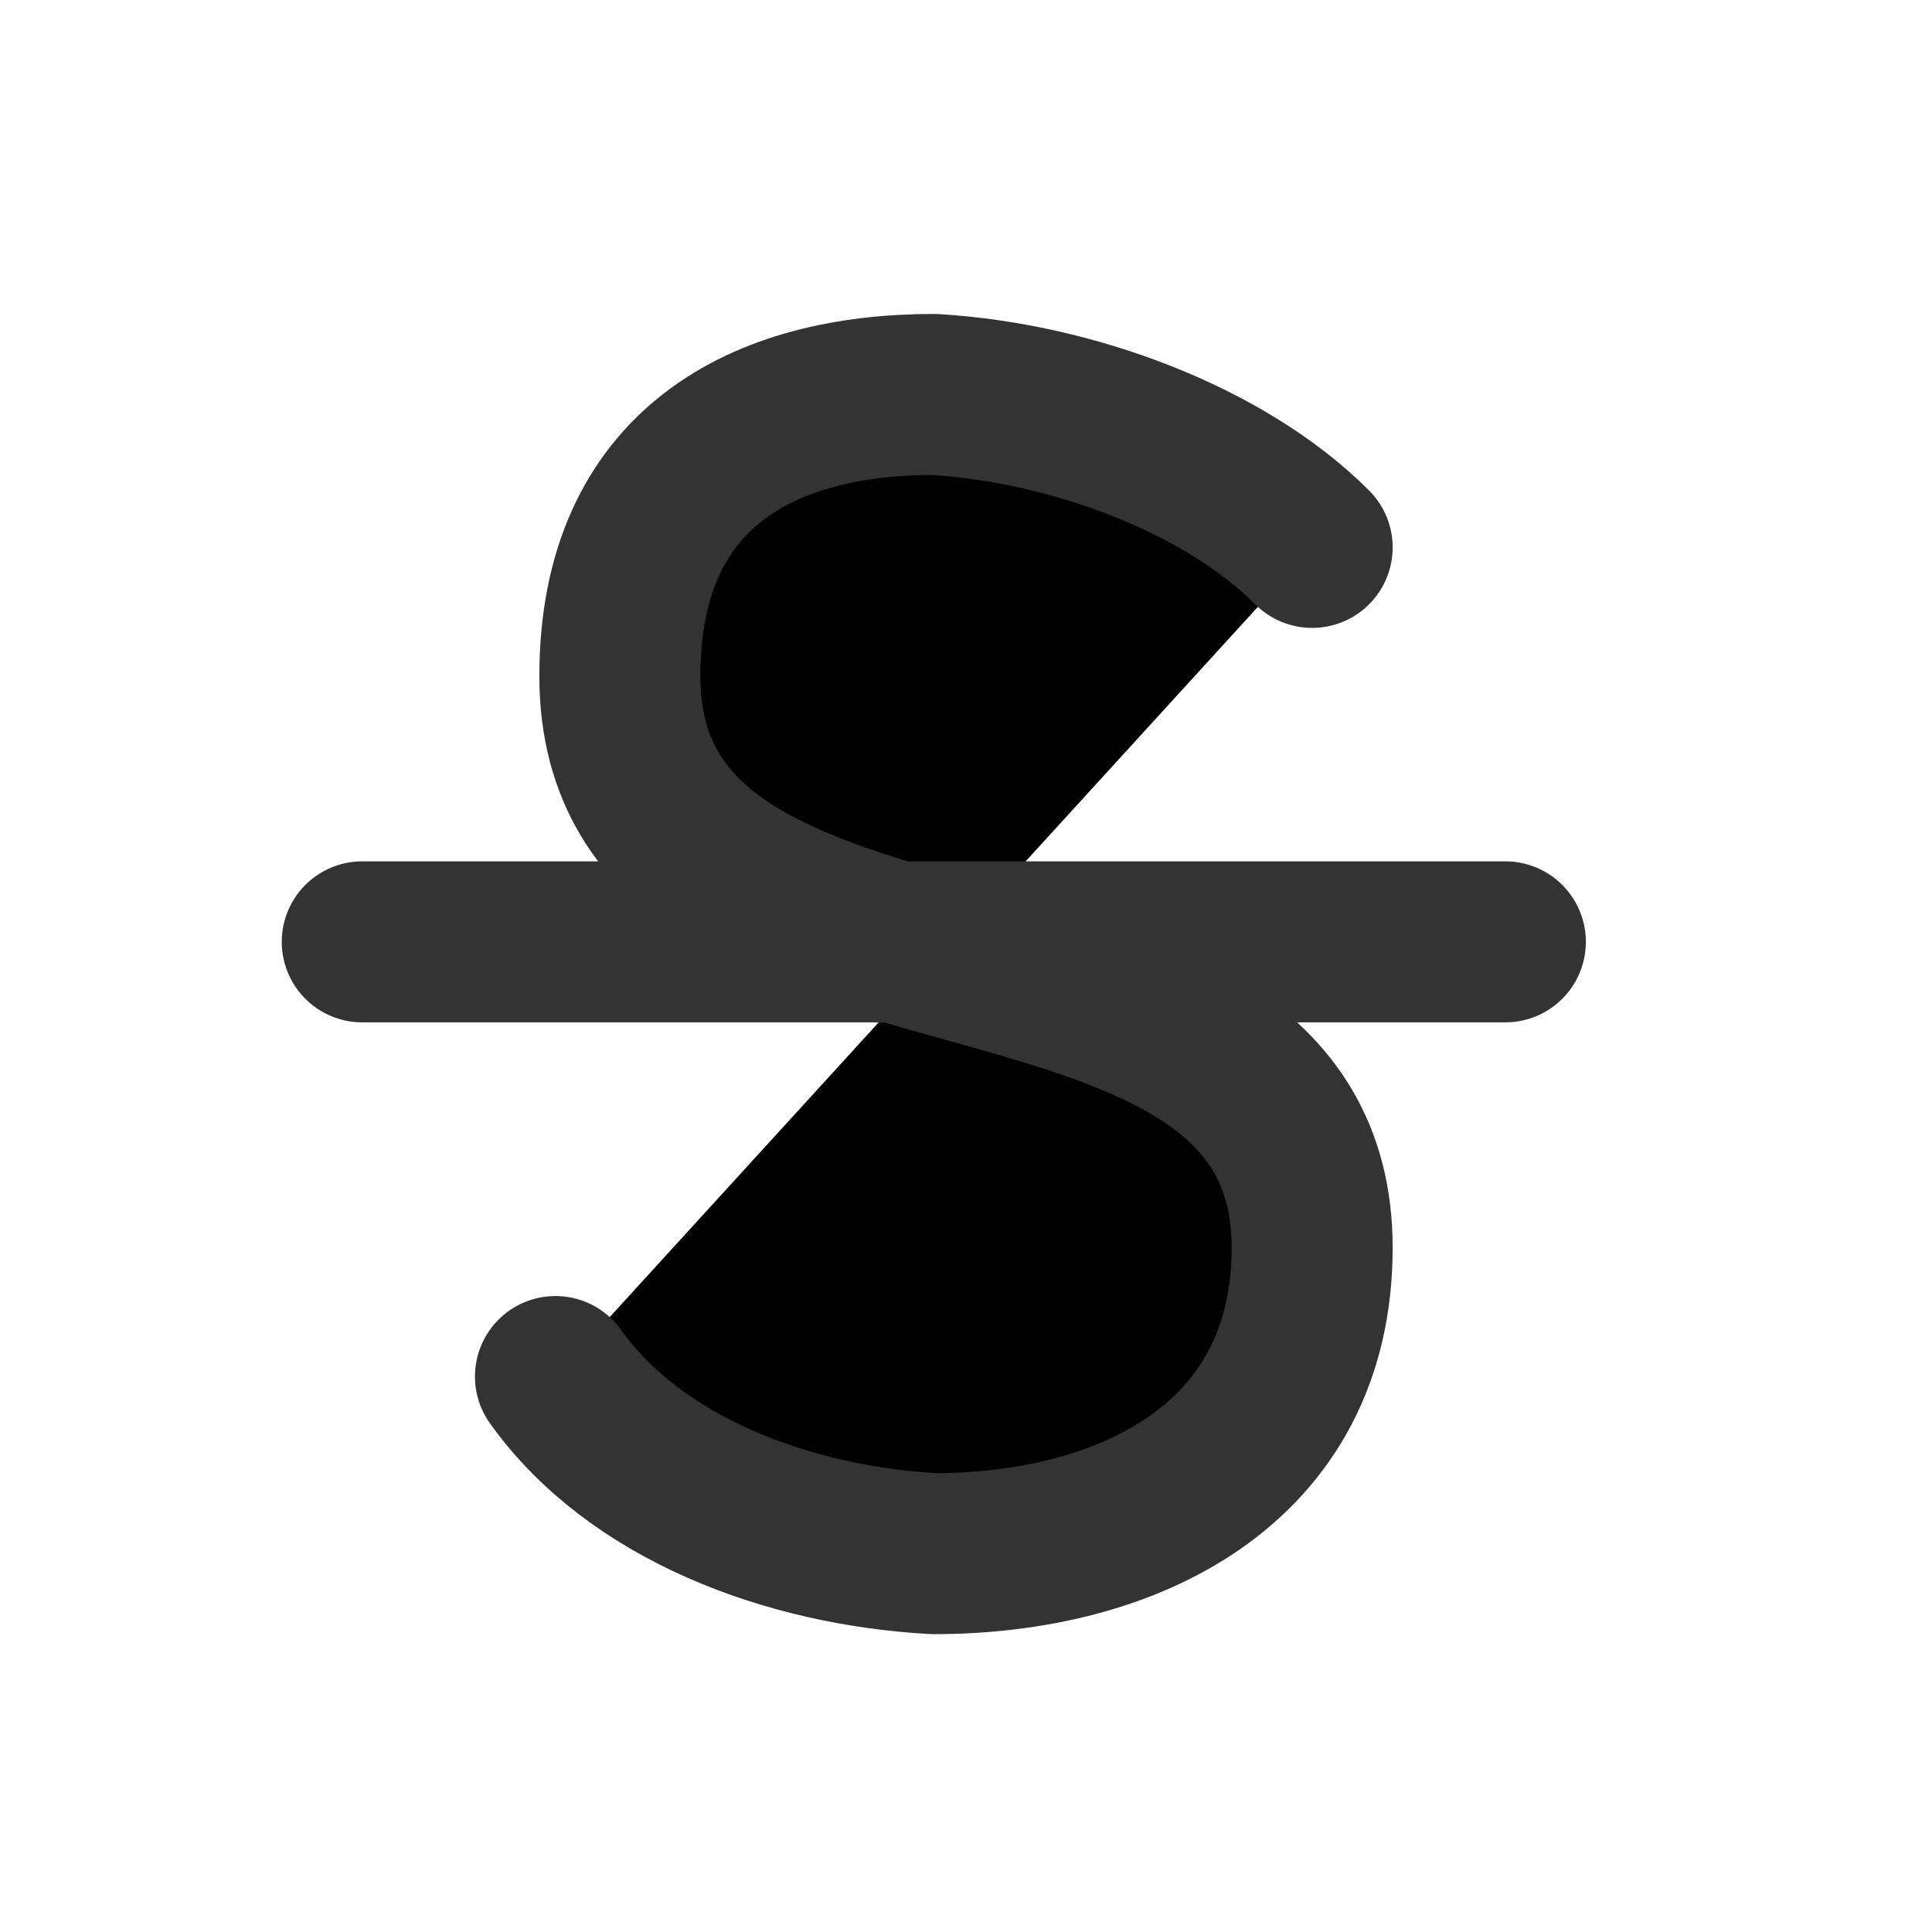 <svg viewBox='0 0 24 24' xmlns='http://www.w3.org/2000/svg'><g stroke='#333' stroke-linecap='round' stroke-linejoin='round' stroke-width='2'><path d='m16.3 6.8c-1.1-1.1-3-1.8-4.7-1.9-2.1 0-3.9.9-3.9 3.5 0 4.7 8.6 2.4 8.6 7.1 0 2.7-2.3 3.8-4.7 3.8-1.8-.1-3.7-.8-4.7-2.2'/><path d='m4.5 11.7h14.2'/></g></svg>